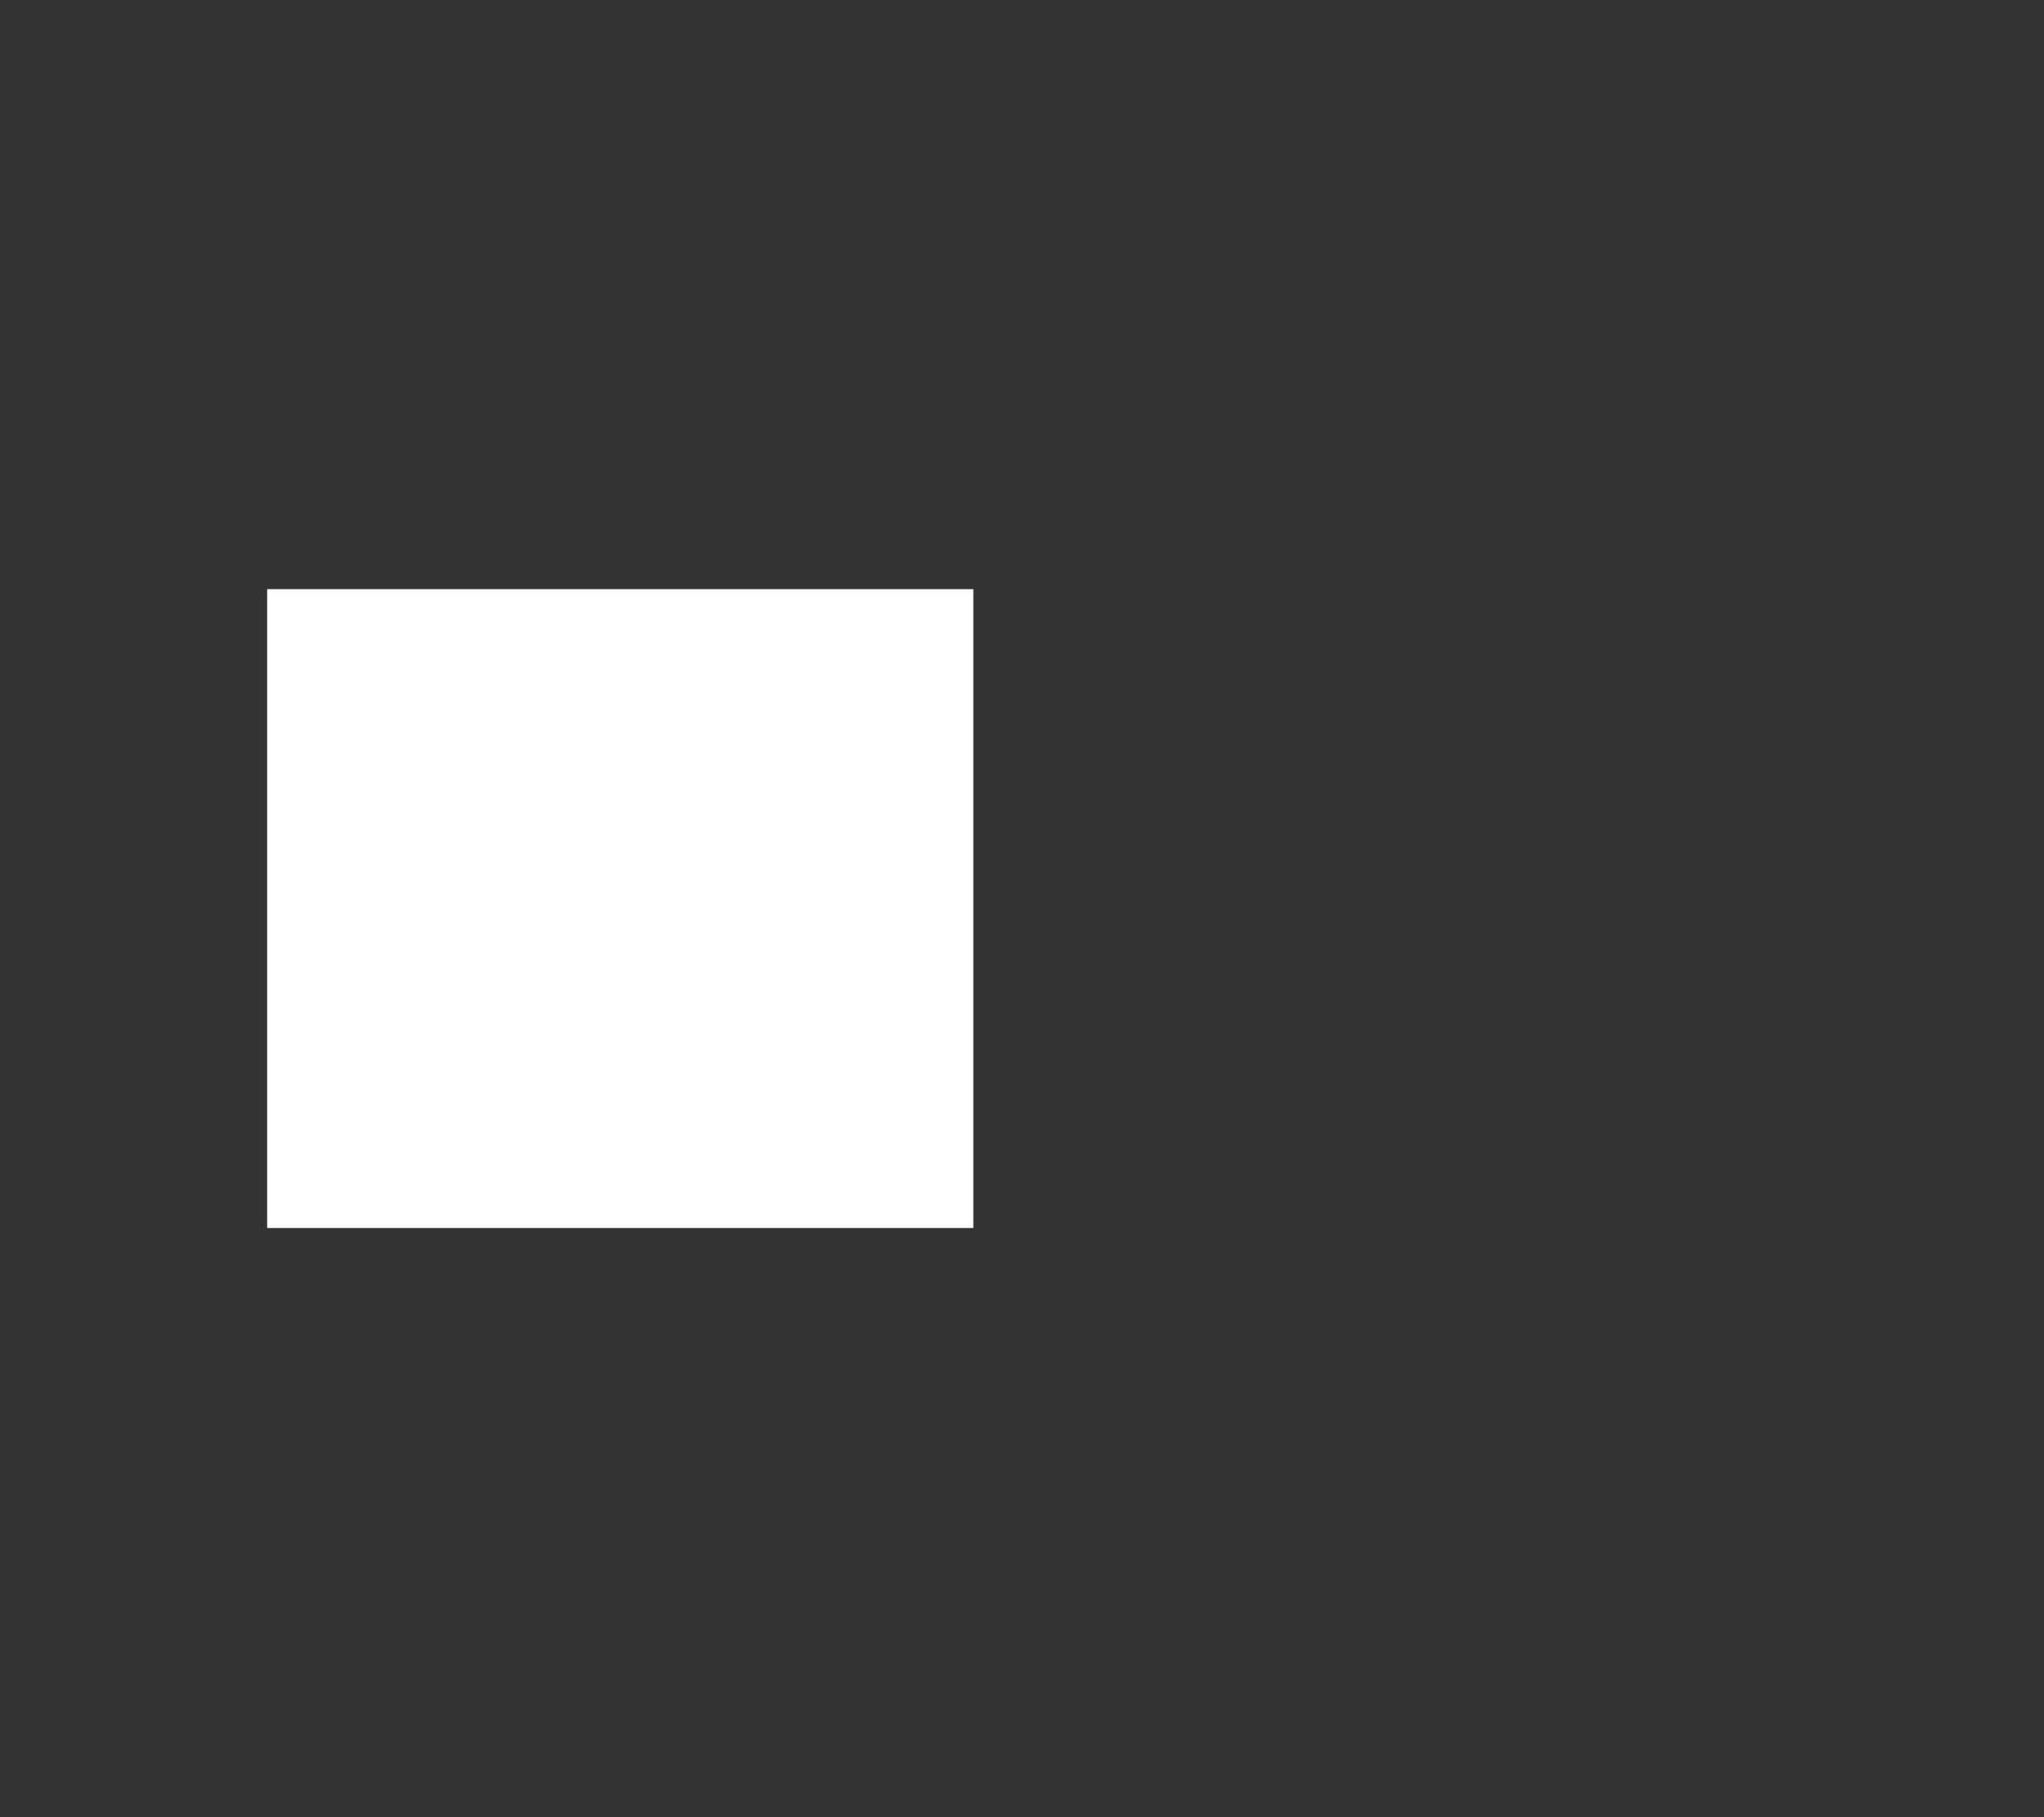 <?xml version="1.0" encoding="UTF-8" standalone="no"?>
<svg
   viewBox="0 0 576 512"
   version="1.1"
   id="svg119"
   sodipodi:docname="bat-75.svg"
   inkscape:version="1.2.1 (9c6d41e410, 2022-07-14, custom)"
   xml:space="preserve"
   xmlns:inkscape="http://www.inkscape.org/namespaces/inkscape"
   xmlns:sodipodi="http://sodipodi.sourceforge.net/DTD/sodipodi-0.dtd"
   xmlns="http://www.w3.org/2000/svg"
   xmlns:svg="http://www.w3.org/2000/svg"><rect x="0" y="0" width="576" height="512" fill="#333333" stroke="none"/><defs
     id="defs123" /><sodipodi:namedview
     id="namedview121"
     pagecolor="#ffffff"
     bordercolor="#ffffff"
     borderopacity="1"
     inkscape:showpageshadow="0"
     inkscape:pageopacity="0"
     inkscape:pagecheckerboard="0"
     inkscape:deskcolor="#ffffff"
     showgrid="false"
     showguides="false"
     inkscape:zoom="0.72011037"
     inkscape:cx="431.18391"
     inkscape:cy="41.660281"
     inkscape:window-width="2468"
     inkscape:window-height="1264"
     inkscape:window-x="26"
     inkscape:window-y="70"
     inkscape:window-maximized="0"
     inkscape:current-layer="svg119" /><!--! Font Awesome Pro 6.1.1 by @fontawesome - https://fontawesome.com License - https://fontawesome.com/license (Commercial License) Copyright 2022 Fonticons, Inc. --><path
     id="path1524"
     style="fill:#ffffff;stroke:none;stroke-width:77.012;stroke-linecap:round;stroke-linejoin:round;stroke-dasharray:none;paint-order:markers stroke fill"
     d="m -610.656,137.406 a 60.632,60.632 0 0 0 -60.631,60.631 v 60.631 60.633 60.631 a 60.632,60.632 0 0 0 60.631,60.631 h 60.633 60.631 60.631 60.633 60.631 60.633 60.631 a 60.632,60.632 0 0 0 60.631,-60.631 v -30.316 c 16.795,0 30.316,-13.52 30.316,-30.314 v -60.633 c 0,-16.795 -13.521,-30.314 -30.316,-30.314 v -30.316 a 60.632,60.632 0 0 0 -60.631,-60.631 h -60.631 -60.633 -60.631 -60.633 -60.631 -60.631 z m 0,60.631 h 60.633 60.631 60.631 60.633 60.631 60.633 60.631 v 60.631 60.633 60.631 h -60.631 -60.633 -60.631 -60.633 -60.631 -60.631 -60.633 v -60.631 -60.633 z" /><path
     style="fill:none;stroke:#ffffff;stroke-width:1px;stroke-linecap:butt;stroke-linejoin:miter;stroke-opacity:1"
     d="M -129.317,134.737 V 74.106"
     id="path2382" /><path
     id="path2384"
     style="fill:#ffffff;stroke:none;stroke-width:32.271;stroke-linecap:round;stroke-linejoin:round;stroke-dasharray:none;paint-order:markers stroke fill"
     d="M 698.716,91.428 A 54.857,54.857 0 0 0 643.859,146.285 V 201.143 256 v 54.857 54.857 a 54.857,54.857 0 0 0 54.857,54.857 h 54.857 54.857 54.855 54.857 54.857 54.857 54.857 54.857 a 54.857,54.857 0 0 0 54.857,-54.857 v -54.857 c 15.195,0 27.428,-12.234 27.428,-27.43 v -54.855 c 0,-15.195 -12.232,-27.43 -27.428,-27.43 v -54.857 a 54.857,54.857 0 0 0 -54.857,-54.857 h -54.857 -54.857 -54.857 -54.857 -54.857 -54.855 -54.857 z m 0,54.857 h 54.857 54.857 54.855 54.857 54.857 54.857 54.857 54.857 V 201.143 256 v 54.857 54.857 h -54.857 -54.857 -54.857 -54.857 -54.857 -54.855 -54.857 -54.857 V 310.857 256 201.143 Z" /><path
     id="path1524-5"
     style="fill:#ffffff;fill-opacity:0.447;stroke:none;stroke-width:77.012;stroke-linecap:round;stroke-linejoin:round;stroke-dasharray:none;paint-order:markers stroke fill"
     d="m -618.567,-208.416 a 60.632,60.632 0 0 0 -60.631,60.631 v 60.631 60.633 60.631 a 60.632,60.632 0 0 0 60.631,60.631 h 60.633 60.631 60.631 60.633 60.631 60.633 60.631 a 60.632,60.632 0 0 0 60.631,-60.631 V 3.793 c 16.795,0 30.316,-13.52 30.316,-30.314 v -60.633 c 0,-16.795 -13.521,-30.314 -30.316,-30.314 v -30.316 a 60.632,60.632 0 0 0 -60.631,-60.631 h -60.631 -60.633 -60.631 -60.633 -60.631 -60.631 z m 0,60.631 h 60.633 60.631 60.631 60.633 60.631 60.633 60.631 v 60.631 60.633 60.631 h -60.631 -60.633 -60.631 -60.633 -60.631 -60.631 -60.633 v -60.631 -60.633 z" /><rect
     style="fill:#ffffff;fill-opacity:1;stroke:none;stroke-width:105.294;stroke-linecap:round;stroke-linejoin:round;stroke-dasharray:none;paint-order:markers stroke fill"
     id="rect2762"
     width="199"
     height="180"
     x="75.286"
     y="166"
     rx="0"
     ry="0" /></svg>
